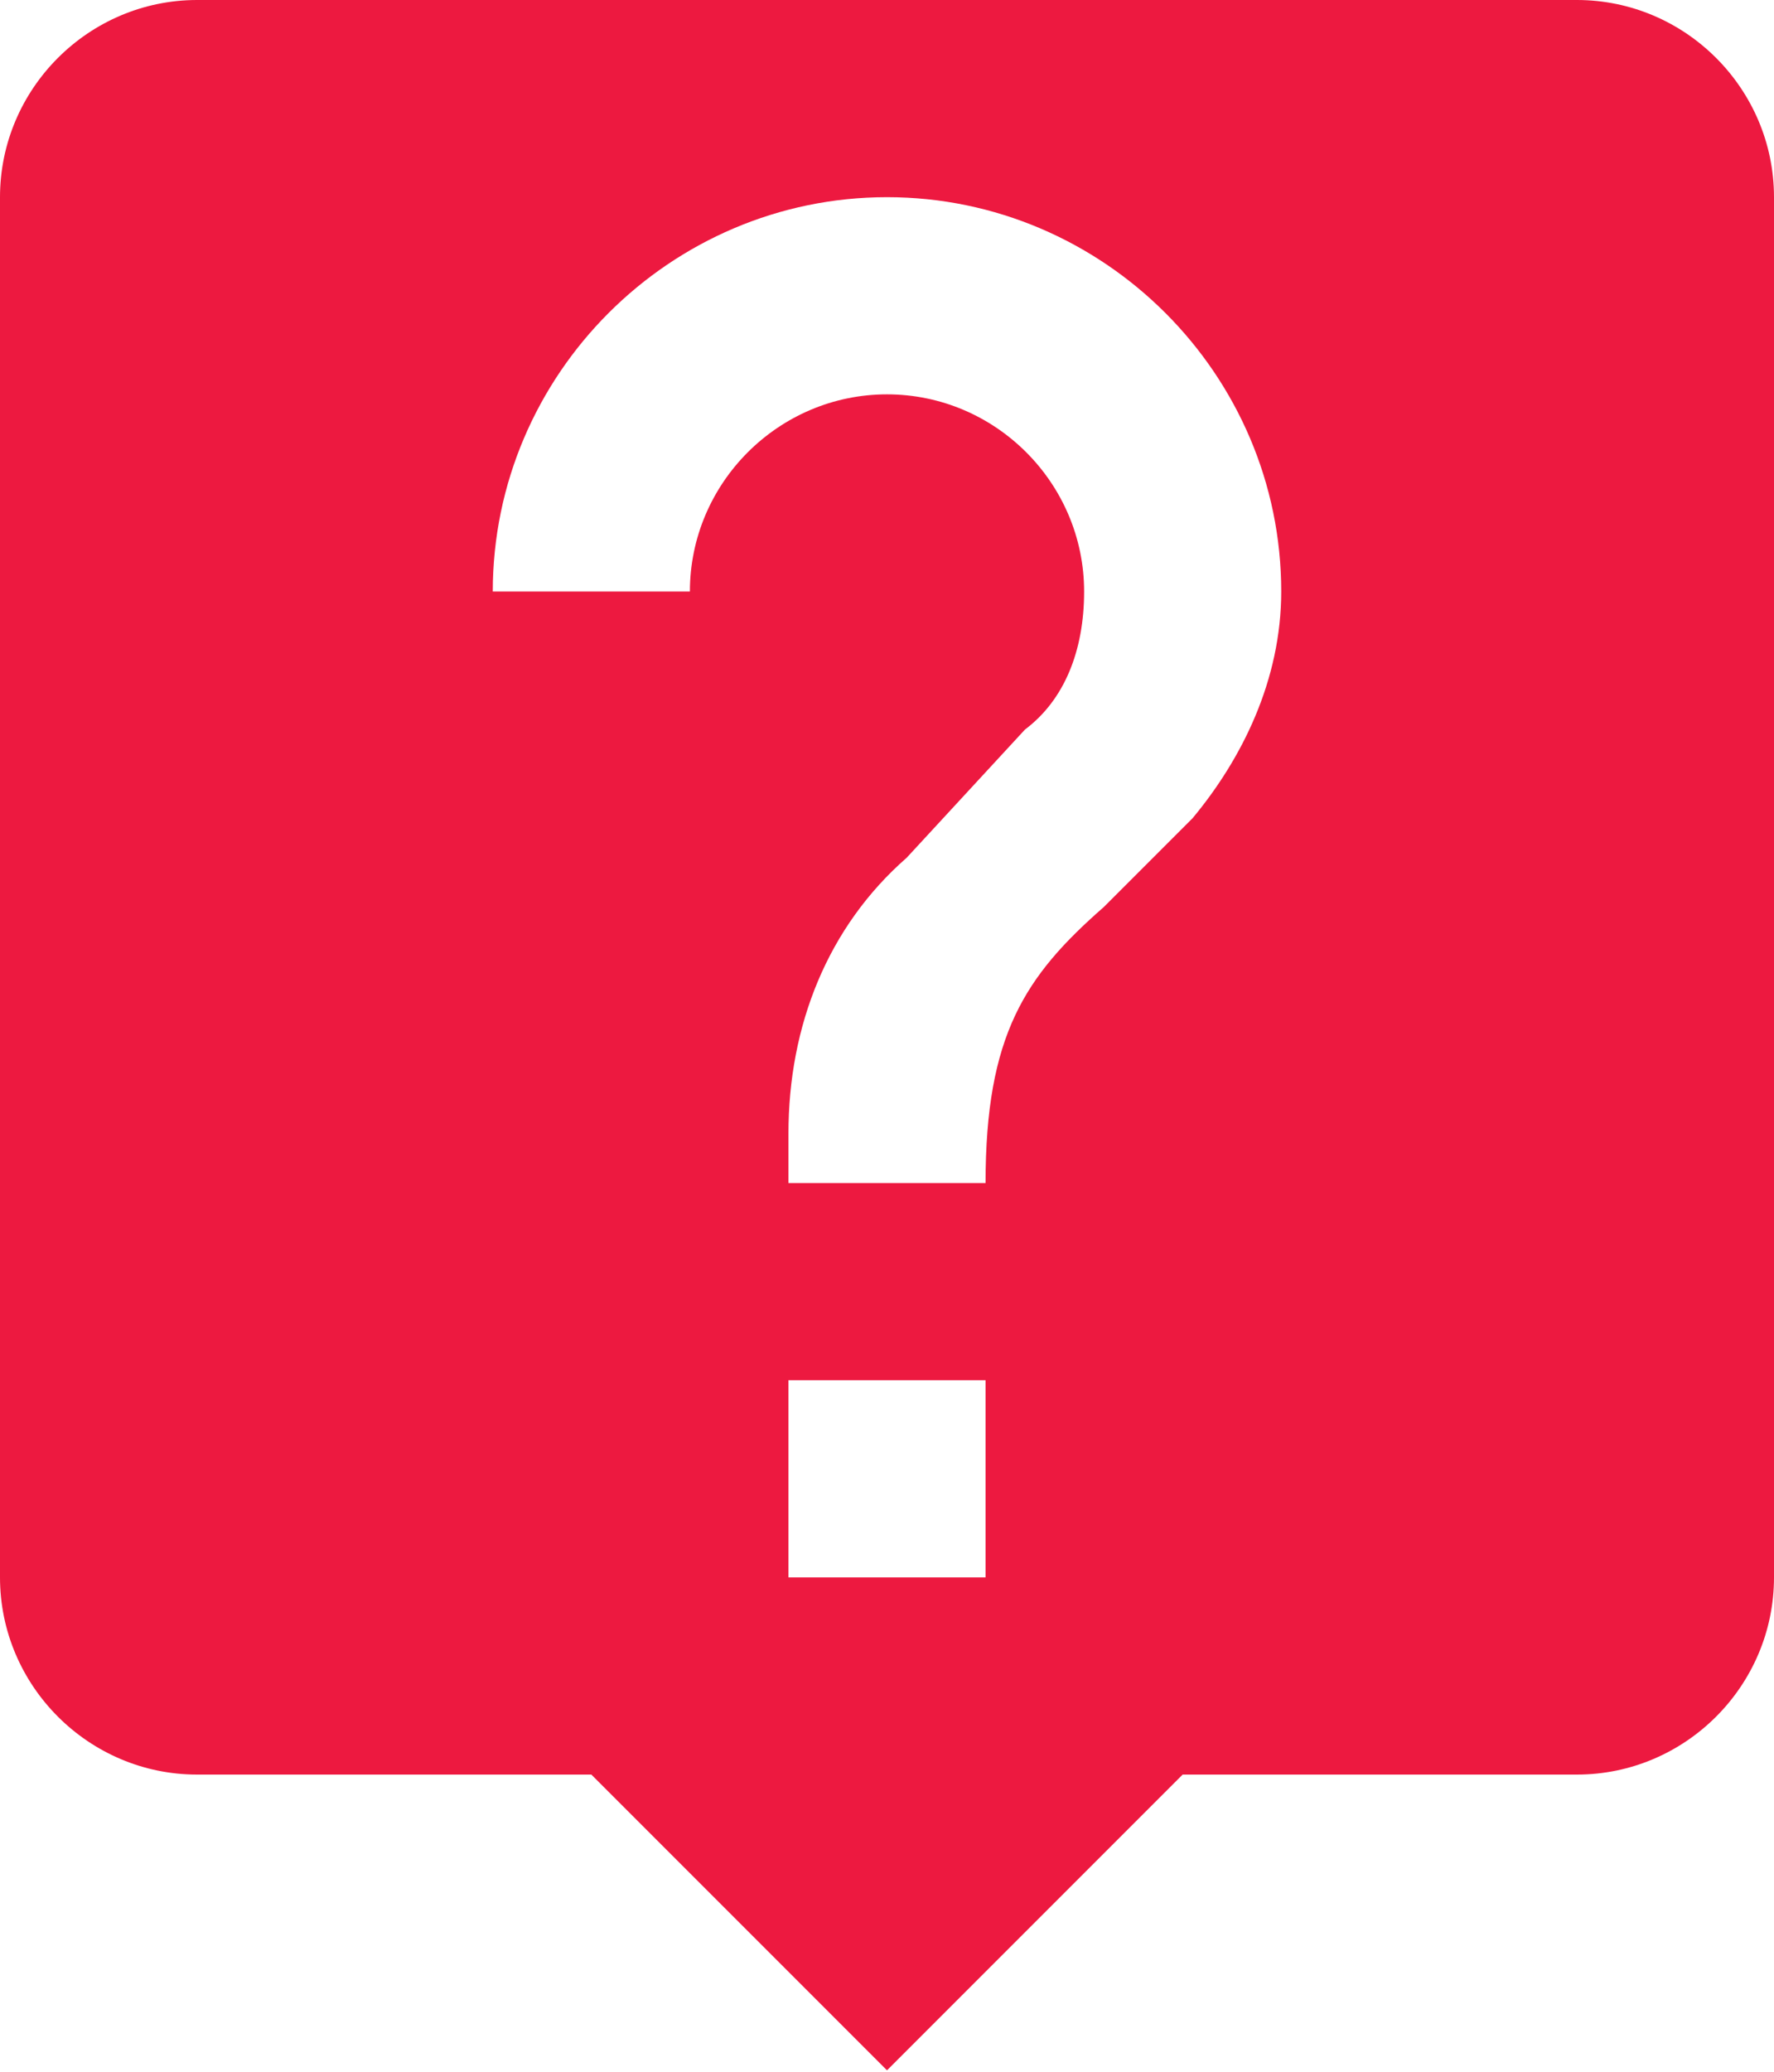 <svg width="459" height="536" viewBox="0 0 459 536" fill="none" xmlns="http://www.w3.org/2000/svg">
<path d="M408 0H51C22.95 0 0 22.95 0 51V408C0 436.05 22.95 459 51 459H153L229.5 535.5L306 459H408C436.05 459 459 436.05 459 408V51C459 22.95 436.05 0 408 0ZM255 408H204V357H255V408ZM308.55 211.65L285.6 234.6C265.201 252.45 255 267.75 255 306H204V293.25C204 265.2 214.2 239.7 234.6 221.85L265.201 188.7C275.401 181.05 280.501 168.3 280.501 153C280.501 124.95 257.551 102 229.501 102C201.451 102 178.501 124.95 178.501 153H127.501C127.501 96.9 173.401 51 229.501 51C285.601 51 331.501 96.9 331.501 153C331.5 175.95 321.3 196.35 308.55 211.65Z" fill="#ED1940"/>
</svg>
